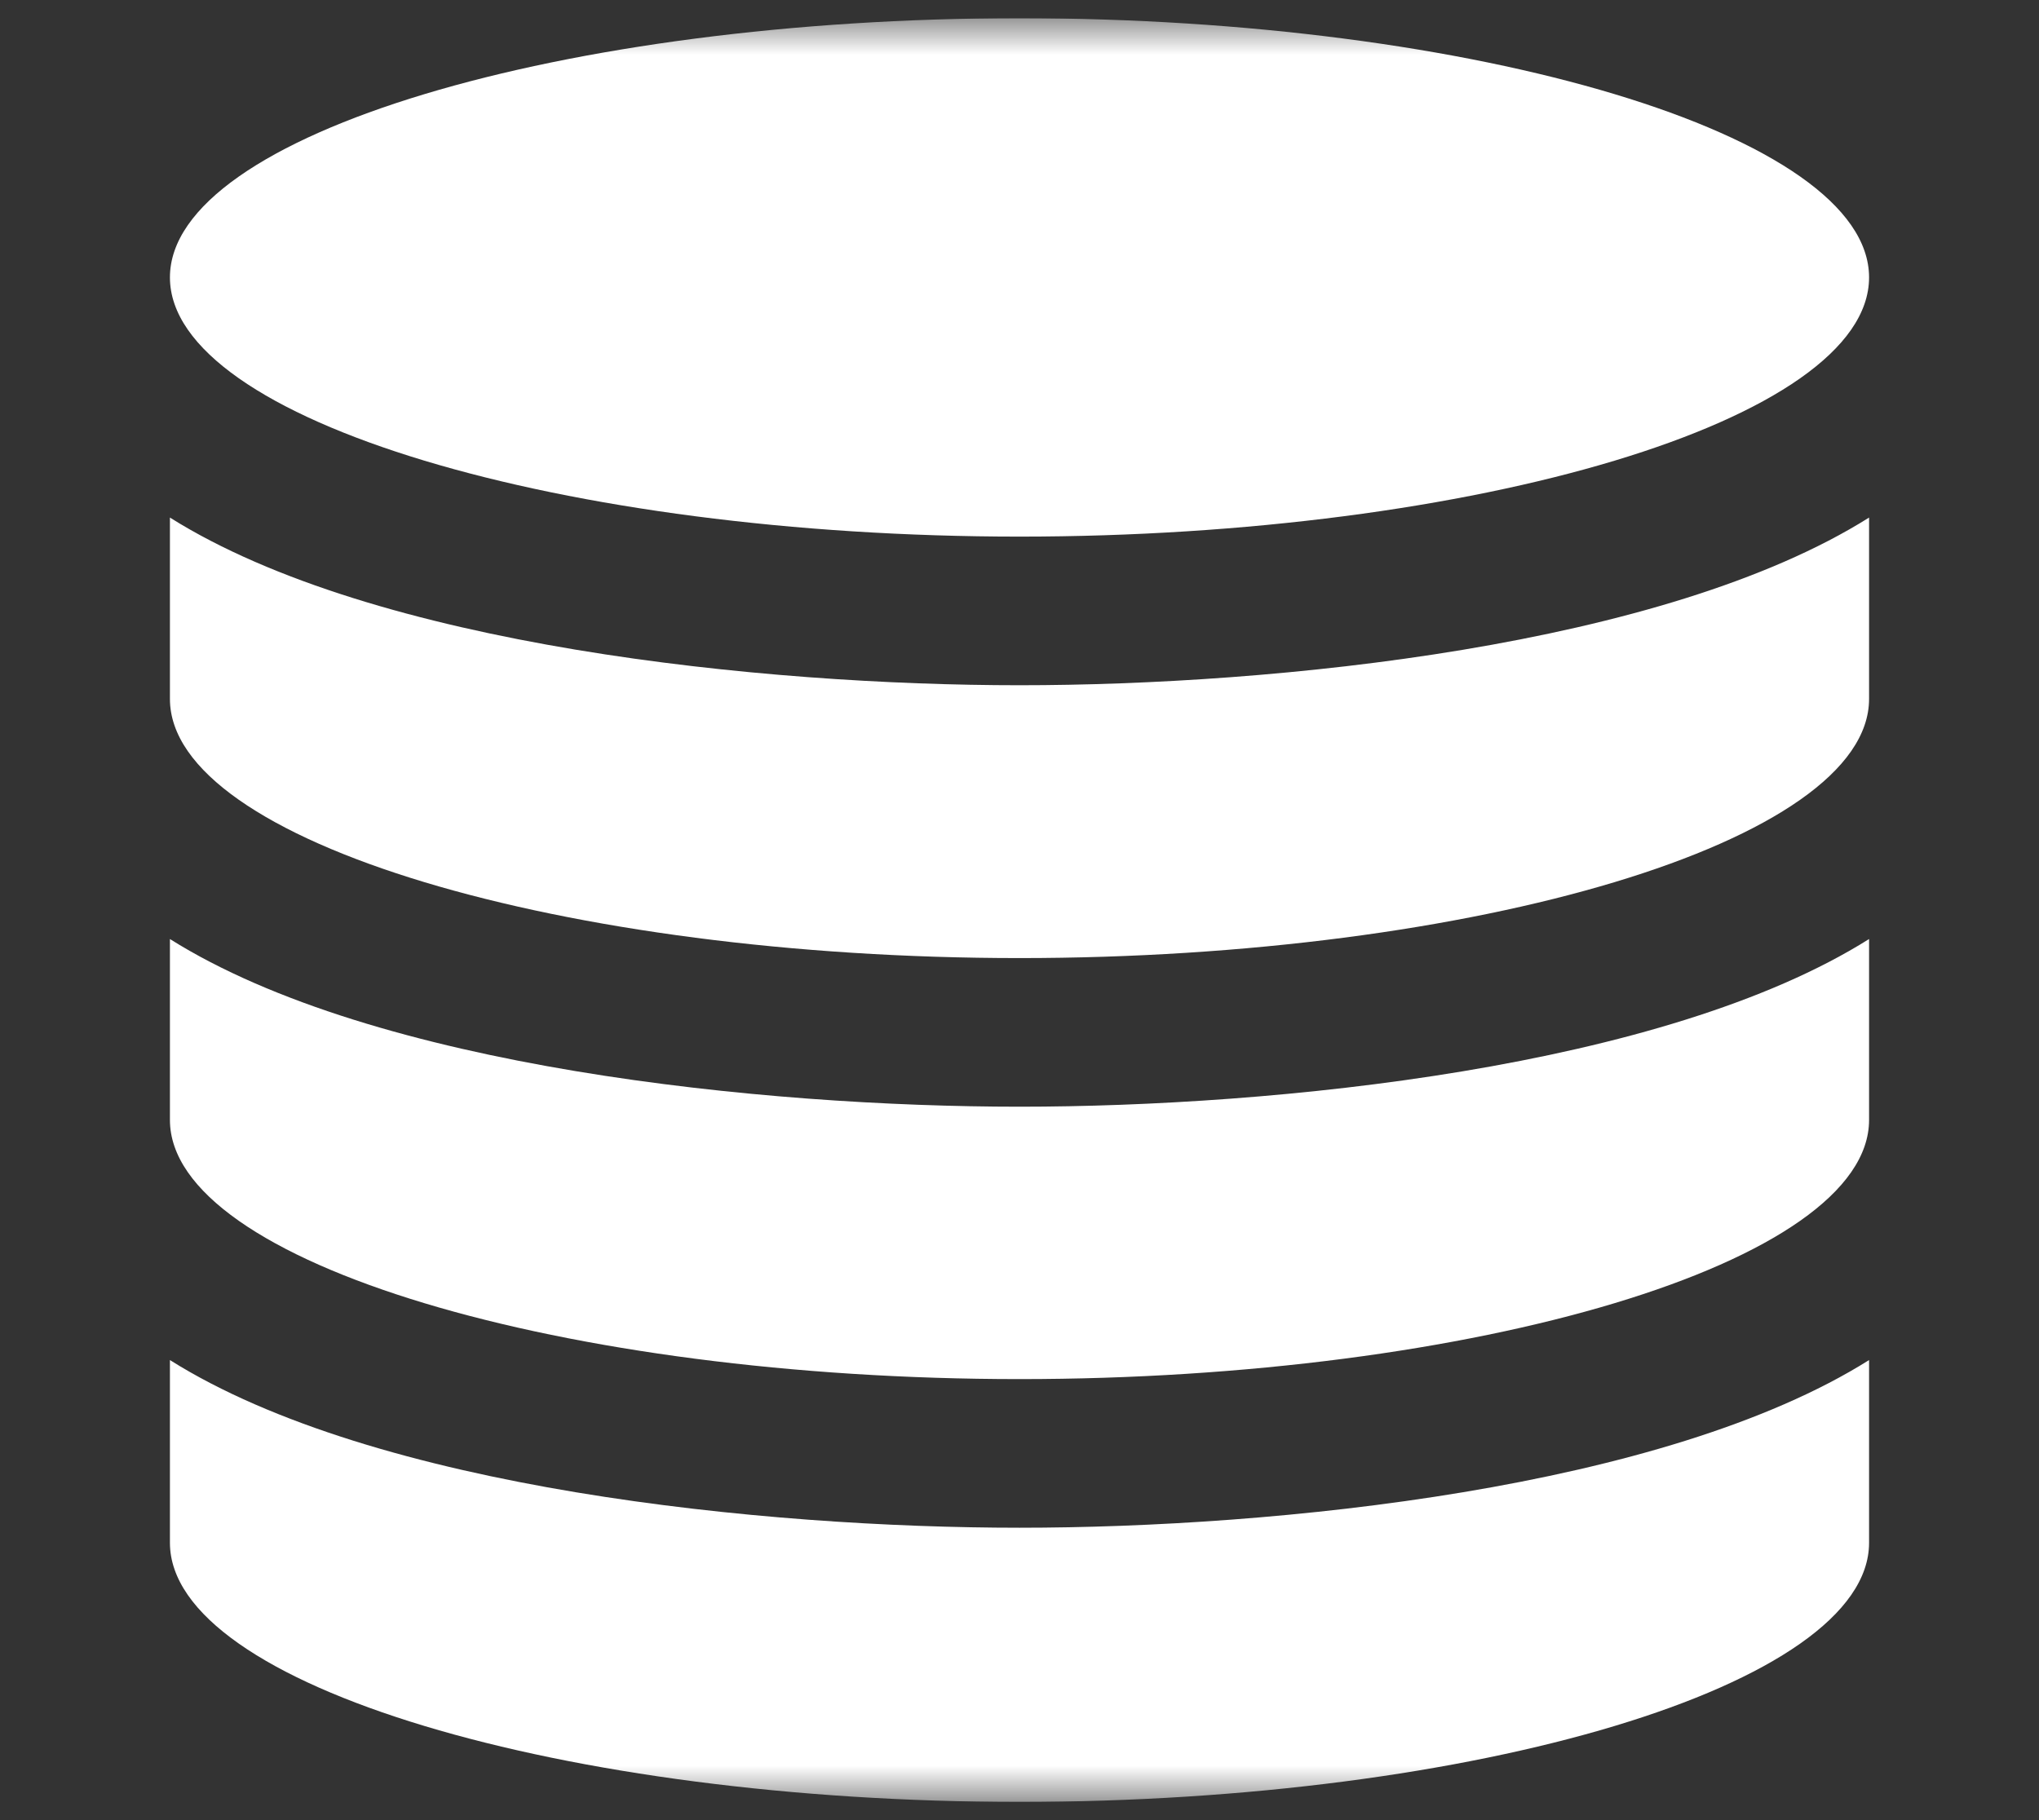 <svg width="56" height="50" viewBox="0 0 56 50" fill="none" xmlns="http://www.w3.org/2000/svg">
<rect x="0" y="0" width="56" height="50" fill="#333333" stroke="none"/>
<g clip-path="url(#clip0_28_182)">
<mask id="mask0_28_182" style="mask-type:luminance" maskUnits="userSpaceOnUse" x="0" y="0" width="56" height="50">
<path d="M56 0.5H0V49.5H56V0.5Z" fill="white"/>
</mask>
<g mask="url(#mask0_28_182)">
<path d="M51.333 37.362V42.381C51.333 46.311 40.472 49.5 28 49.5C15.531 49.5 4.667 46.311 4.667 42.381V37.362C10.309 40.911 21.012 41.968 28 41.968C35.014 41.968 45.705 40.901 51.333 37.362ZM28 30.402C20.986 30.402 10.295 29.334 4.667 25.796V30.766C4.667 34.698 15.531 37.885 28 37.885C40.472 37.885 51.333 34.696 51.333 30.766V25.796C45.691 29.345 34.988 30.402 28 30.402ZM28 0.5C15.531 0.5 4.667 3.689 4.667 7.621C4.667 11.553 15.531 14.741 28 14.741C40.472 14.741 51.333 11.552 51.333 7.621C51.333 3.689 40.472 0.5 28 0.5ZM28 18.824C20.986 18.824 10.295 17.756 4.667 14.218V19.2C4.667 23.132 15.531 26.319 28 26.319C40.472 26.319 51.333 23.13 51.333 19.2V14.218C45.691 17.766 34.988 18.824 28 18.824Z" fill="white"/>
</g>
</g>
<defs>
<clipPath id="clip0_28_182">
<rect width="56" height="49" fill="white" transform="translate(0 0.5)"/>
</clipPath>
</defs>
</svg>
